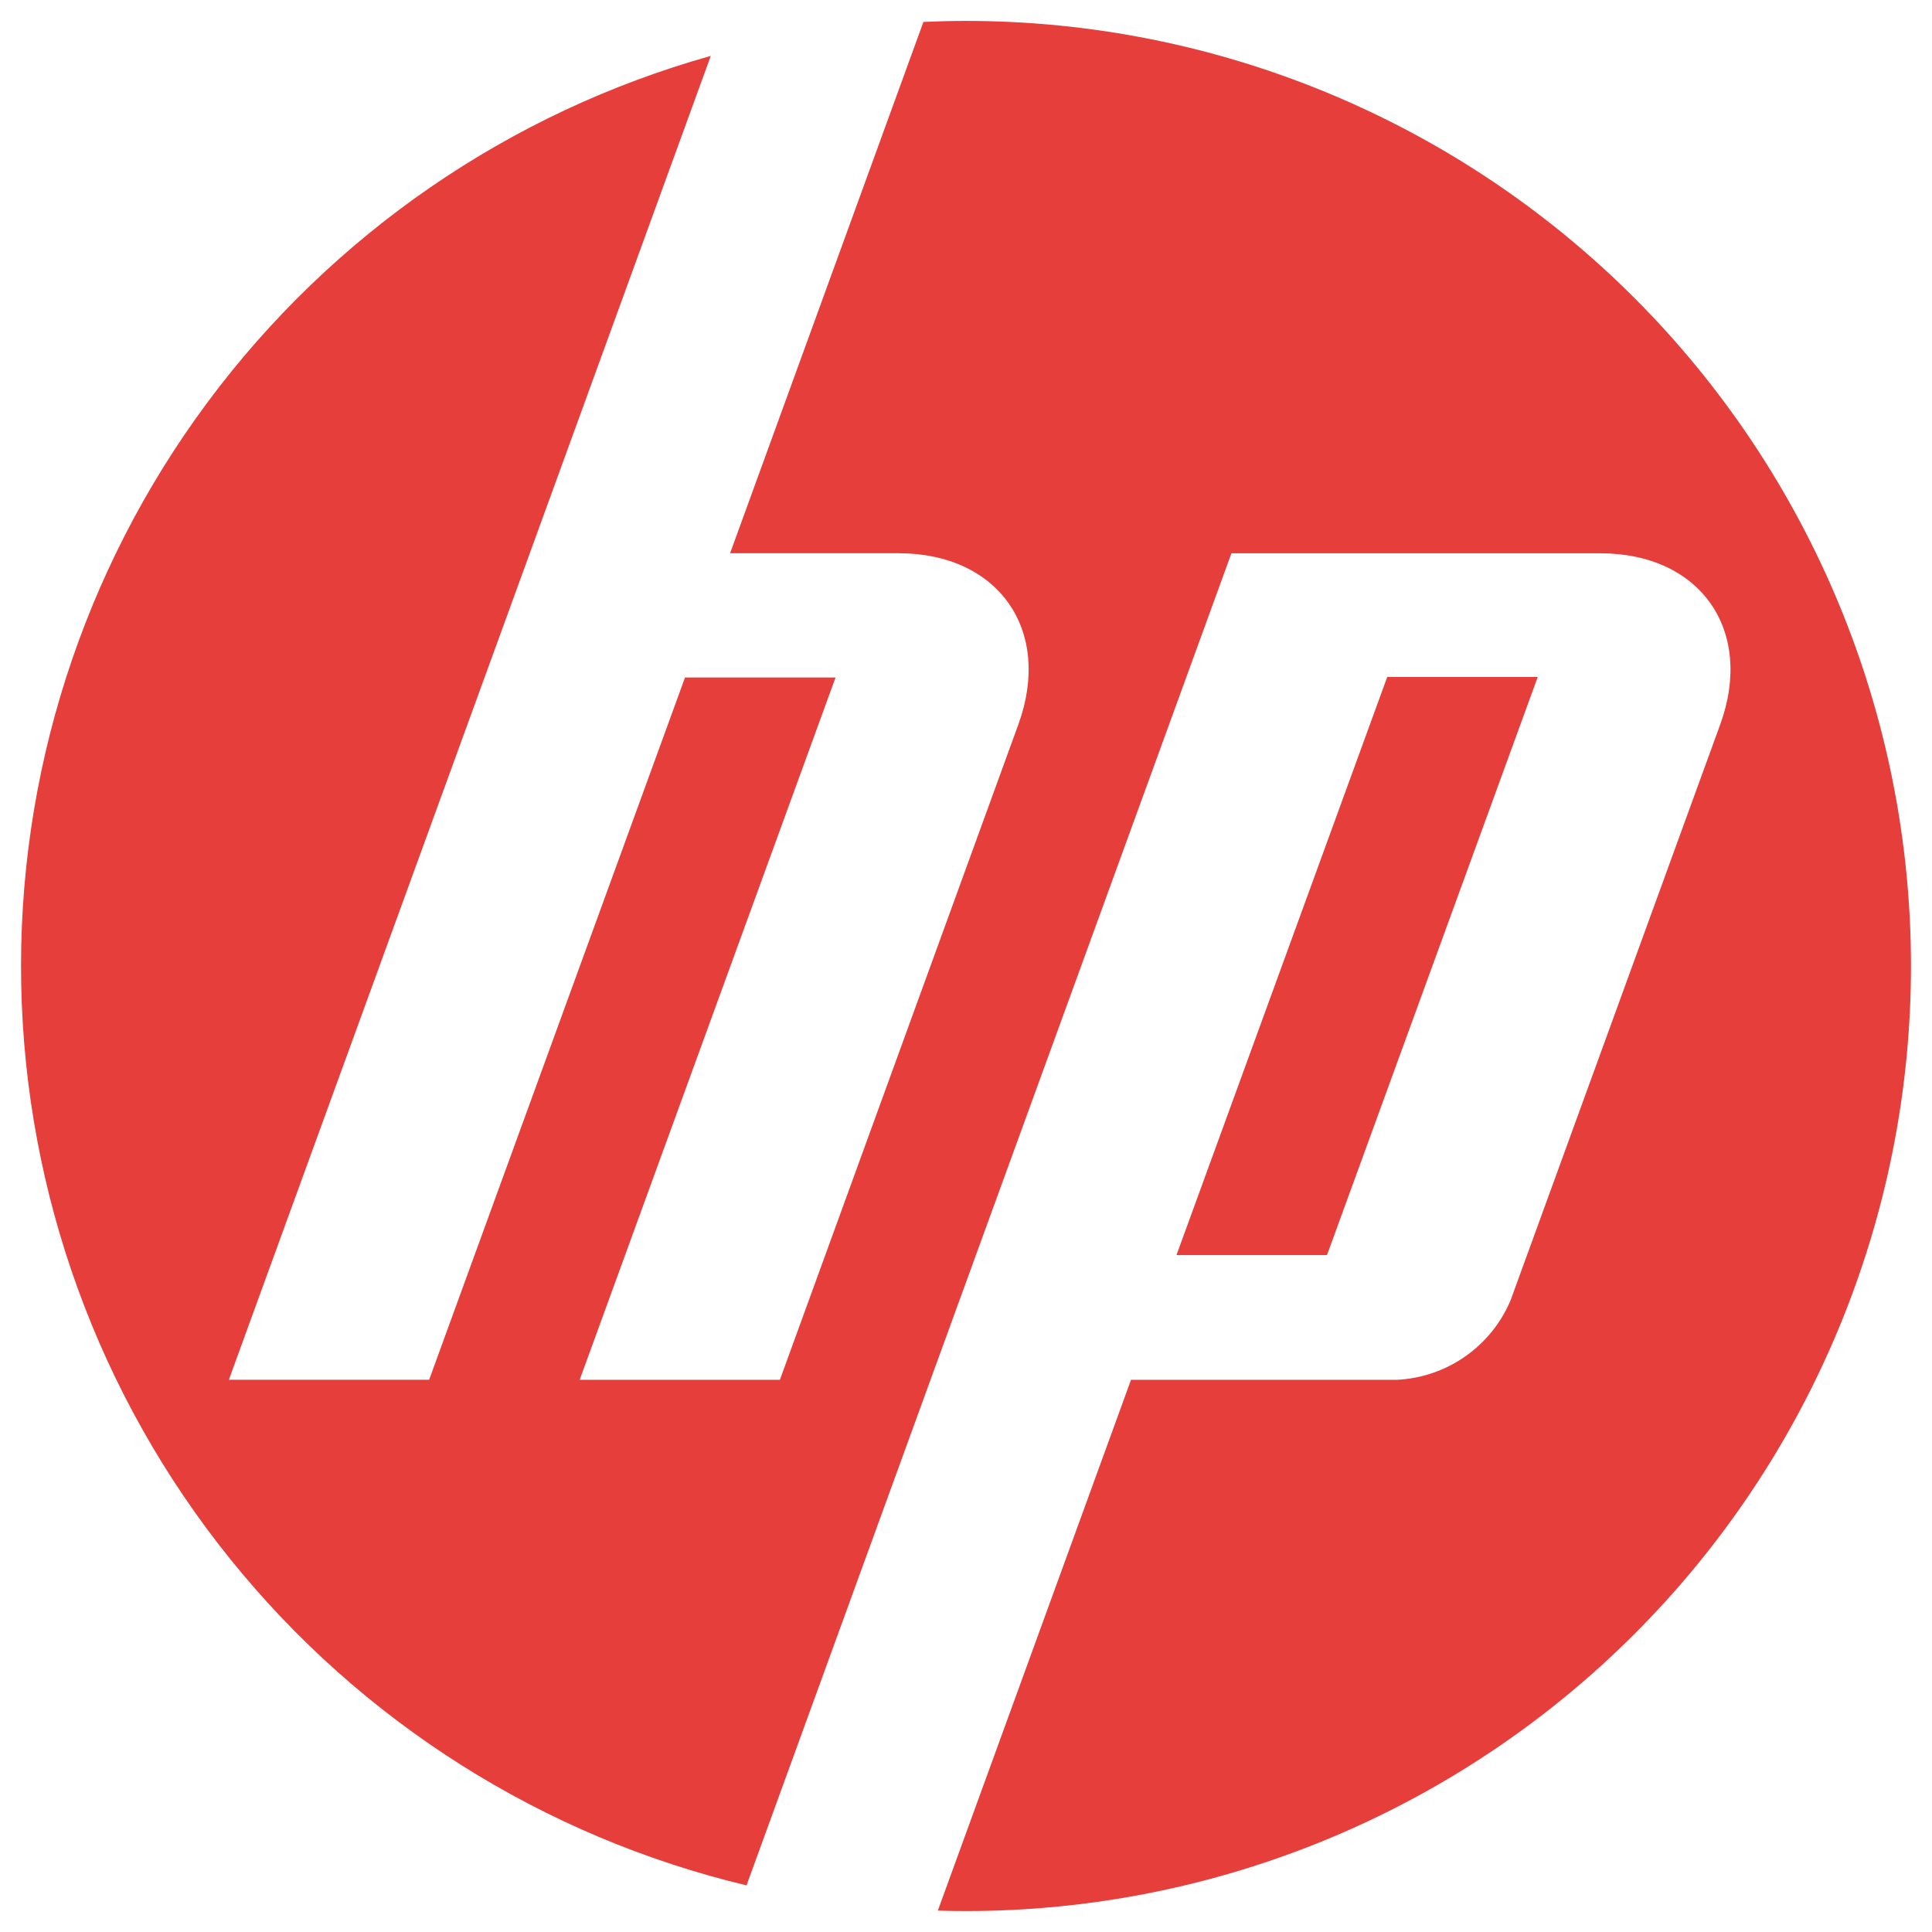 <svg width="58" height="58" viewBox="0 0 58 58" fill="none" xmlns="http://www.w3.org/2000/svg">
<path d="M28.997 57.371C28.715 57.371 28.434 57.367 28.154 57.358L33.954 41.423H41.933C42.671 41.388 43.383 41.144 43.987 40.721C44.592 40.298 45.065 39.712 45.35 39.032L51.641 21.753C52.67 18.924 51.05 16.61 48.041 16.61H36.968L27.676 42.133L22.411 56.6C16.3 55.139 10.845 51.691 6.905 46.796C2.964 41.902 0.759 35.837 0.637 29.554C0.514 23.272 2.48 17.126 6.227 12.081C9.973 7.036 15.288 3.377 21.338 1.678L15.904 16.61L6.87 41.422H12.883L20.565 20.338H25.084L17.402 41.423H23.413L30.571 21.752C31.601 18.922 29.98 16.608 26.971 16.608H21.918L27.722 0.658C28.145 0.639 28.57 0.628 28.997 0.628C36.522 0.628 43.738 3.618 49.059 8.938C54.38 14.259 57.369 21.475 57.369 29C57.369 36.525 54.38 43.741 49.059 49.062C43.738 54.382 36.522 57.371 28.997 57.371ZM46.164 20.323H41.646L35.319 37.678H39.837L46.164 20.323Z" fill="#E63E3A"/>
</svg>
